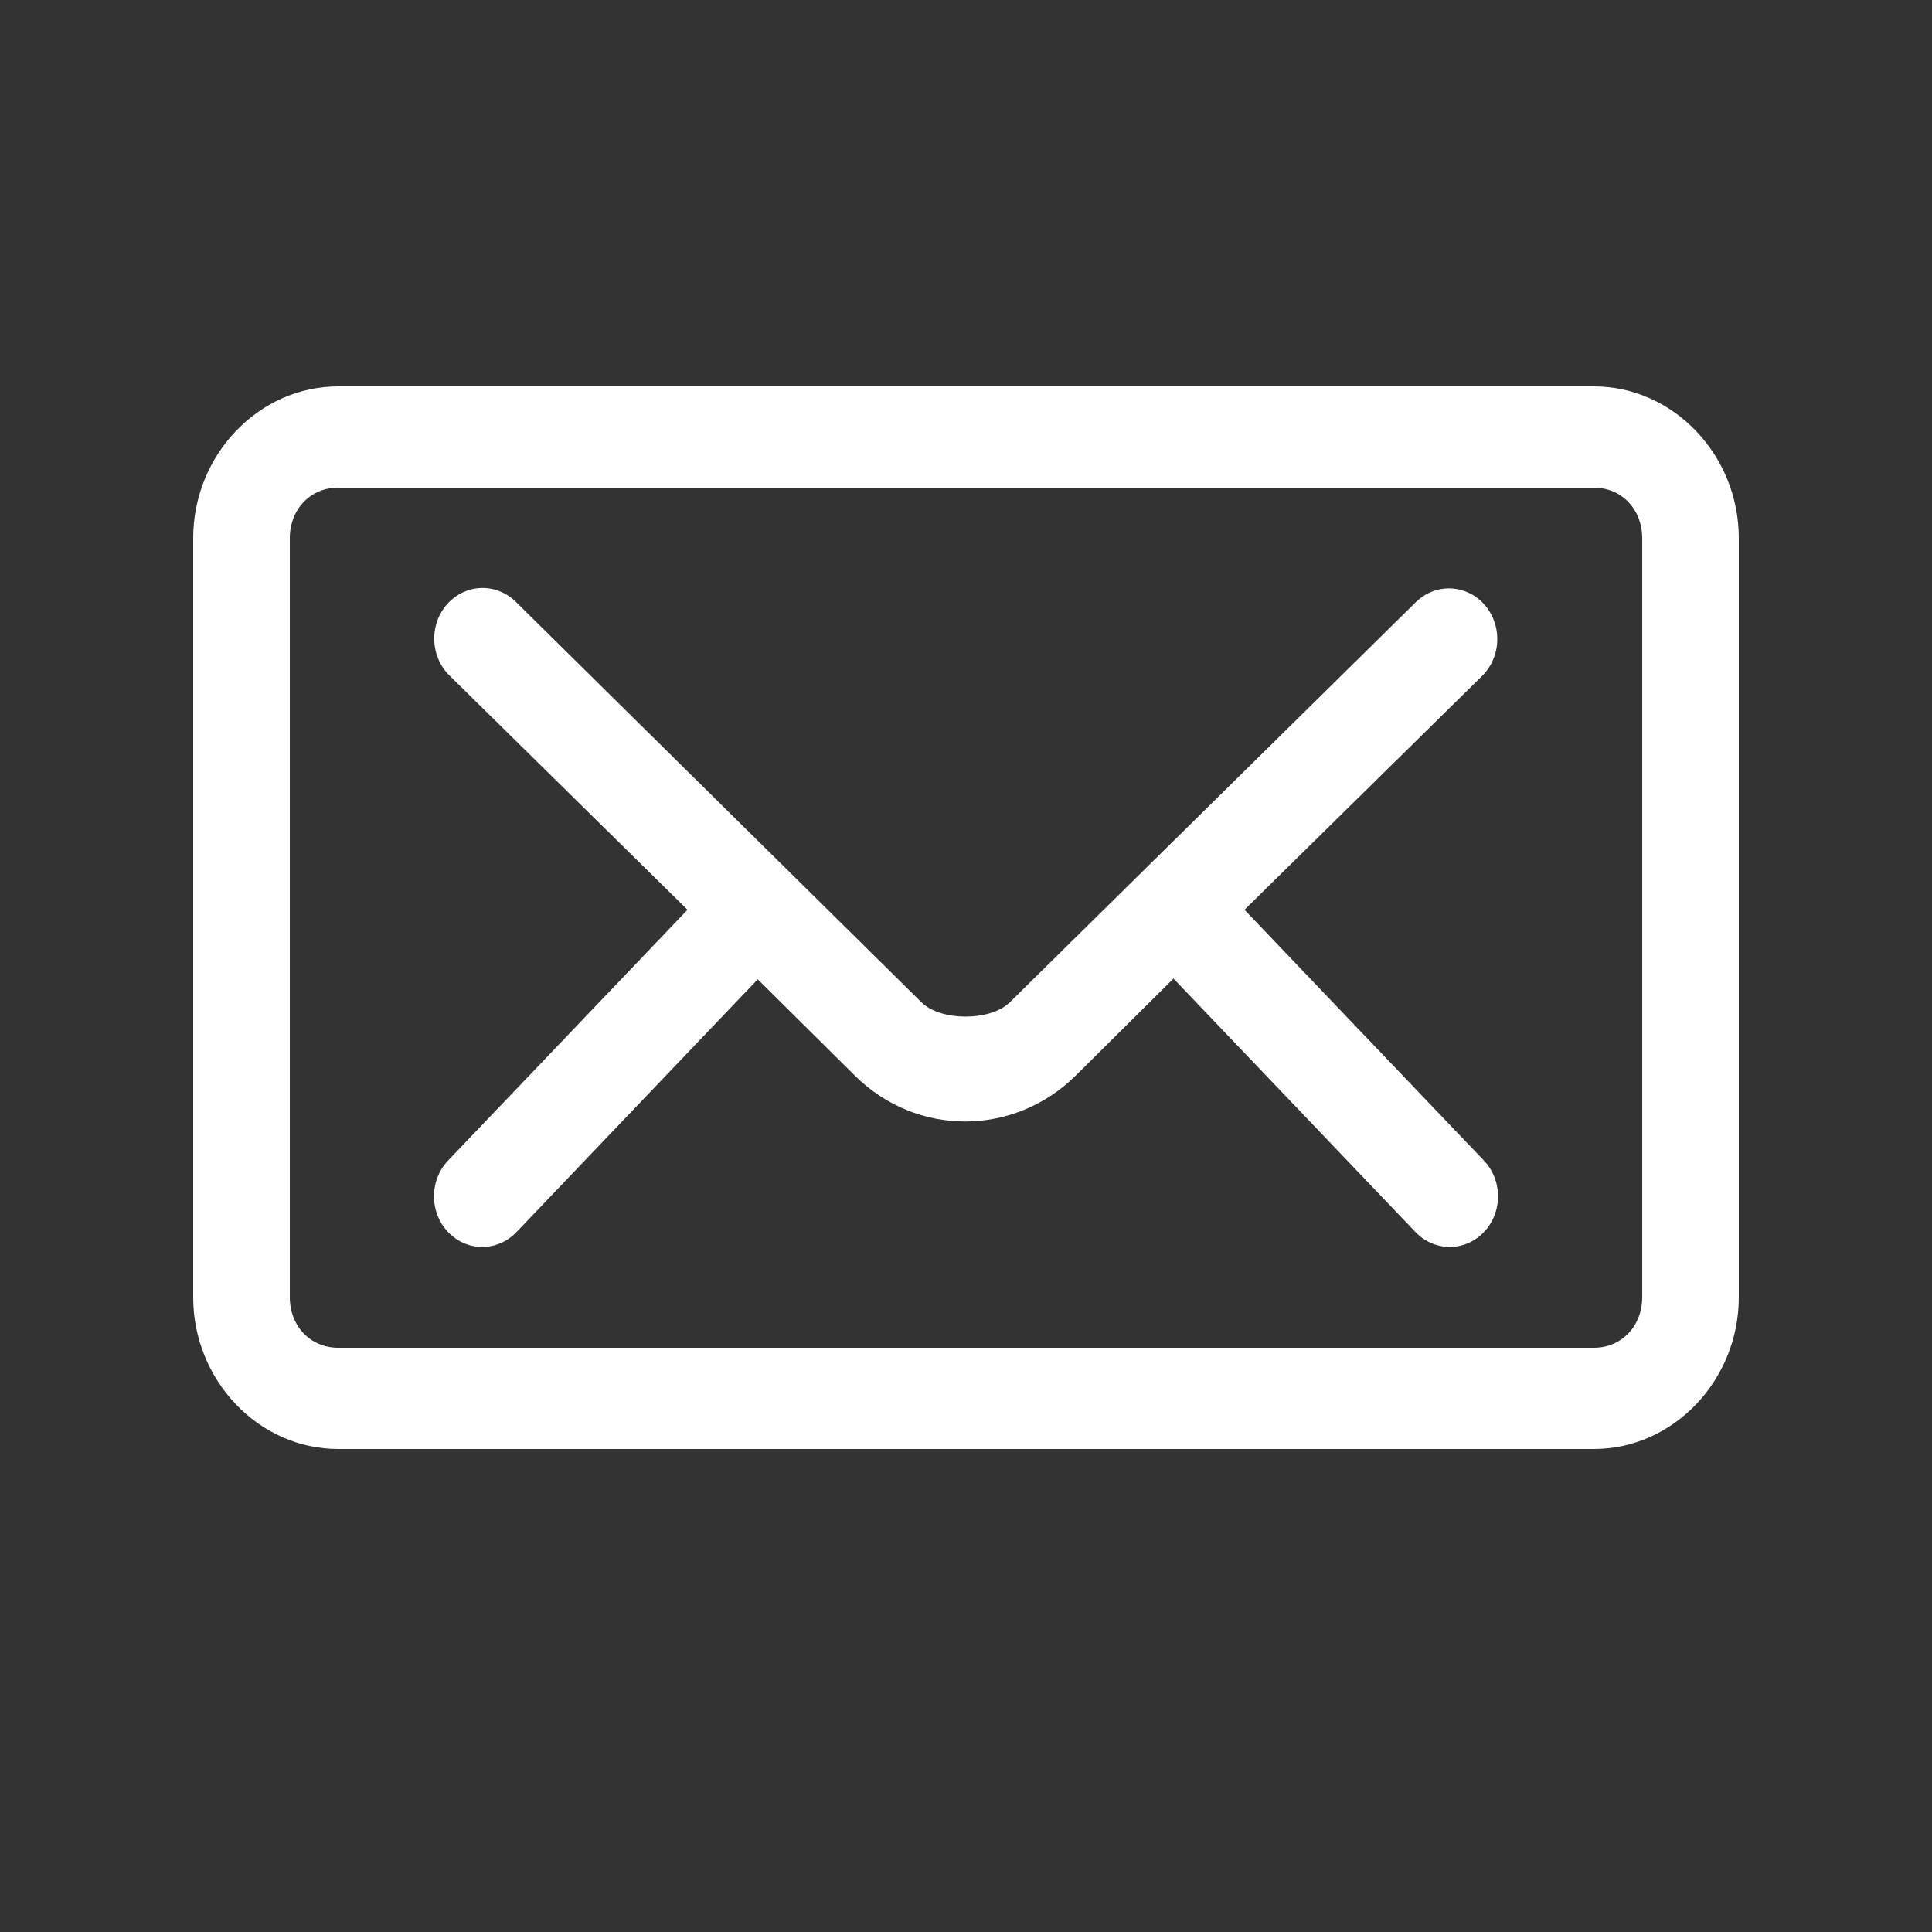<?xml version="1.0" encoding="UTF-8"?>
<svg width="20px" height="20px" viewBox="0 0 20 20" version="1.1" xmlns="http://www.w3.org/2000/svg" xmlns:xlink="http://www.w3.org/1999/xlink">
    <rect x="0" y="0" width="20" height="20" fill="#333333" stroke="none"/>
    <!-- Generator: Sketch 53.2 (72643) - https://sketchapp.com -->
    <title>onboarding_information_box_email_white</title>
    <desc>Created with Sketch.</desc>
    <g id="Page-1" stroke="none" stroke-width="1" fill="none" fill-rule="evenodd">
        <g id="Artboard" transform="translate(-120, -99)" fill="#FFFFFF" fill-rule="nonzero">
            <g id="onboarding_information_box_email_white" transform="translate(120, 99)">
                <rect id="Rectangle-2" opacity="0" x="0" y="0" width="20" height="20"></rect>
                <path d="M3.5,4 C2.678,4 2,4.71 2,5.571 L2,13.429 C2,14.29 2.678,15 3.5,15 L16.5,15 C17.322,15 18,14.29 18,13.429 L18,5.571 C18,4.71 17.322,4 16.5,4 L3.5,4 Z M3.5,5.048 L16.5,5.048 C16.786,5.048 17,5.272 17,5.571 L17,13.429 C17,13.728 16.786,13.952 16.5,13.952 L3.5,13.952 C3.214,13.952 3,13.728 3,13.429 L3,5.571 C3,5.272 3.214,5.048 3.5,5.048 Z M4.977,6.087 C4.774,6.095 4.596,6.23 4.526,6.429 C4.456,6.628 4.507,6.852 4.656,6.996 L7.117,9.418 L4.648,12.004 C4.517,12.135 4.463,12.33 4.508,12.514 C4.553,12.698 4.689,12.842 4.864,12.891 C5.039,12.94 5.225,12.885 5.352,12.749 L7.844,10.138 L8.852,11.137 C9.49,11.768 10.494,11.766 11.133,11.137 L12.148,10.13 L14.648,12.749 C14.775,12.885 14.961,12.94 15.136,12.891 C15.311,12.842 15.447,12.698 15.492,12.514 C15.537,12.33 15.483,12.135 15.352,12.004 L12.883,9.418 L15.344,6.996 C15.474,6.867 15.528,6.675 15.486,6.493 C15.445,6.311 15.314,6.166 15.143,6.113 C14.971,6.059 14.786,6.106 14.656,6.234 L10.453,10.376 C10.253,10.573 9.739,10.573 9.539,10.376 L5.344,6.234 C5.246,6.135 5.113,6.082 4.977,6.087 Z" id="Shape"></path>
            </g>
        </g>
    </g>
</svg>
